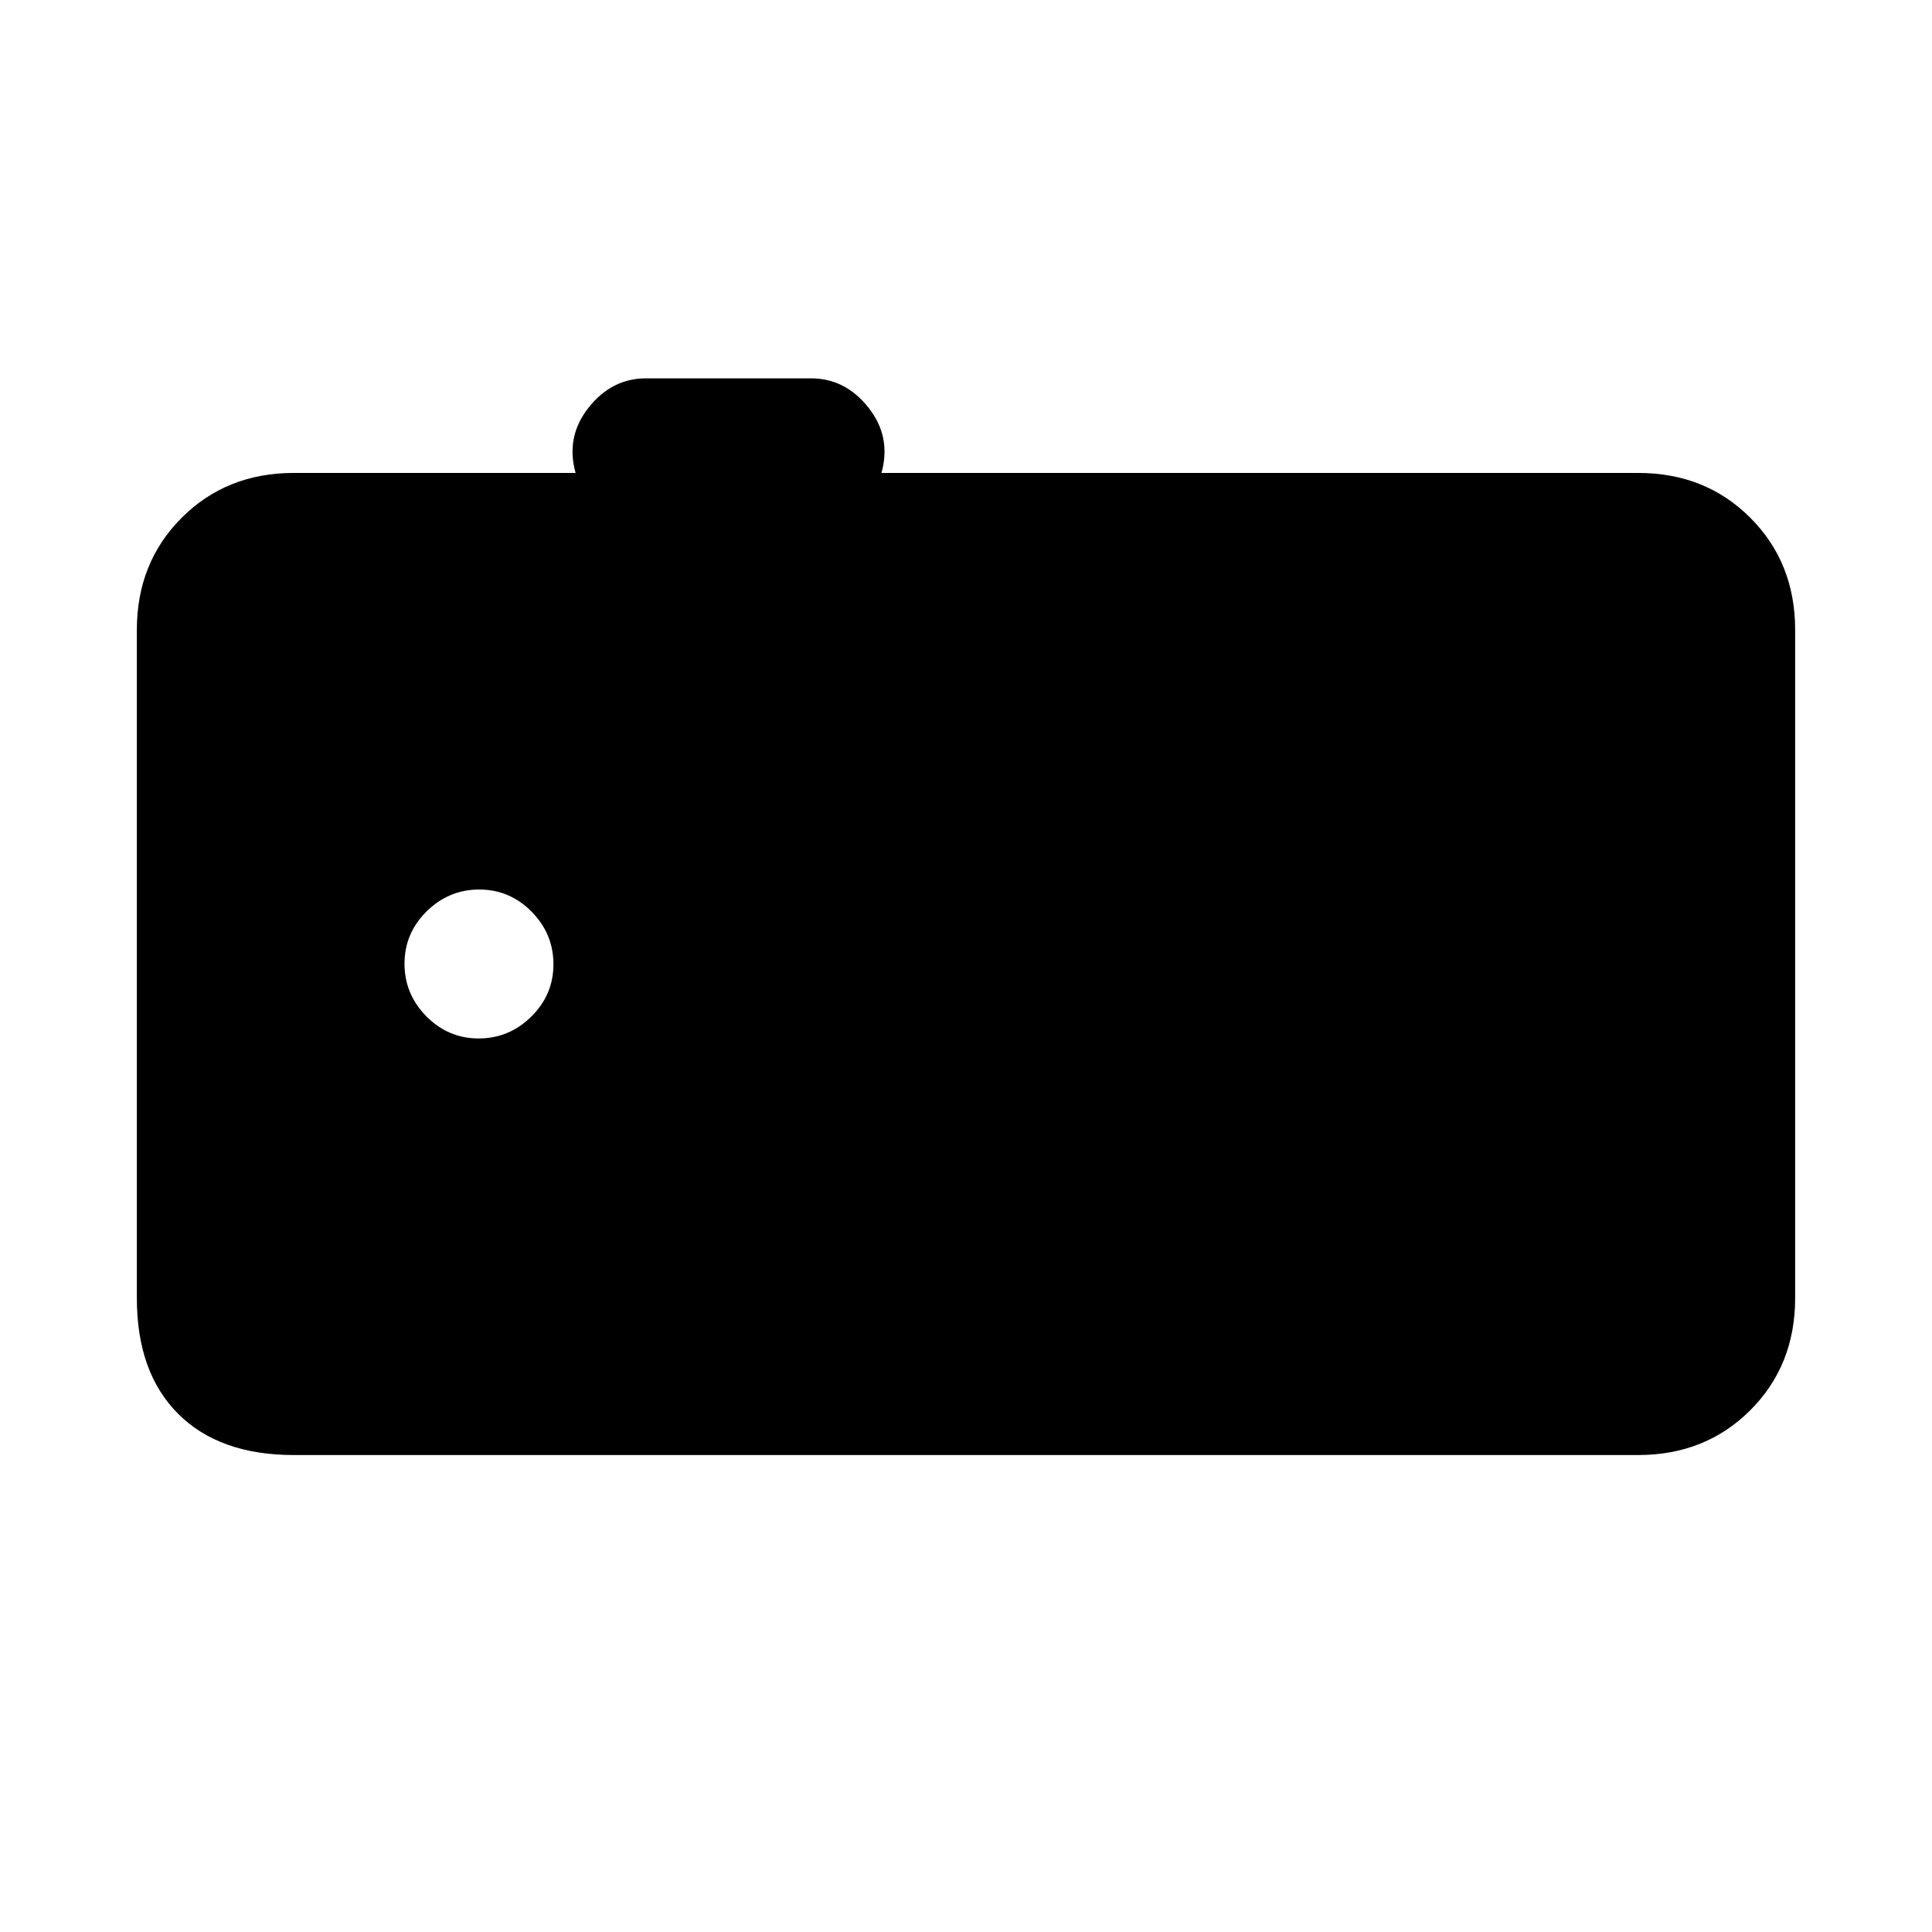 <svg xmlns="http://www.w3.org/2000/svg" height="20" viewBox="0 -960 960 960" width="20"><path d="M146-237q-37 0-57.5-20.5T68-315v-332q0-33.45 22.28-55.72Q112.55-725 146-725h140q-5-18 6.5-32.5T321-772h82q17 0 28.5 14.5T438-725h376q33.45 0 55.72 22.28Q892-680.45 892-647v332q0 33.45-22.28 55.73Q847.45-237 814-237H146Zm91.86-207Q253-444 264-454.86t11-26Q275-496 264.14-507t-26-11Q223-518 212-507.14t-11 26Q201-466 211.86-455t26 11Z"/></svg>